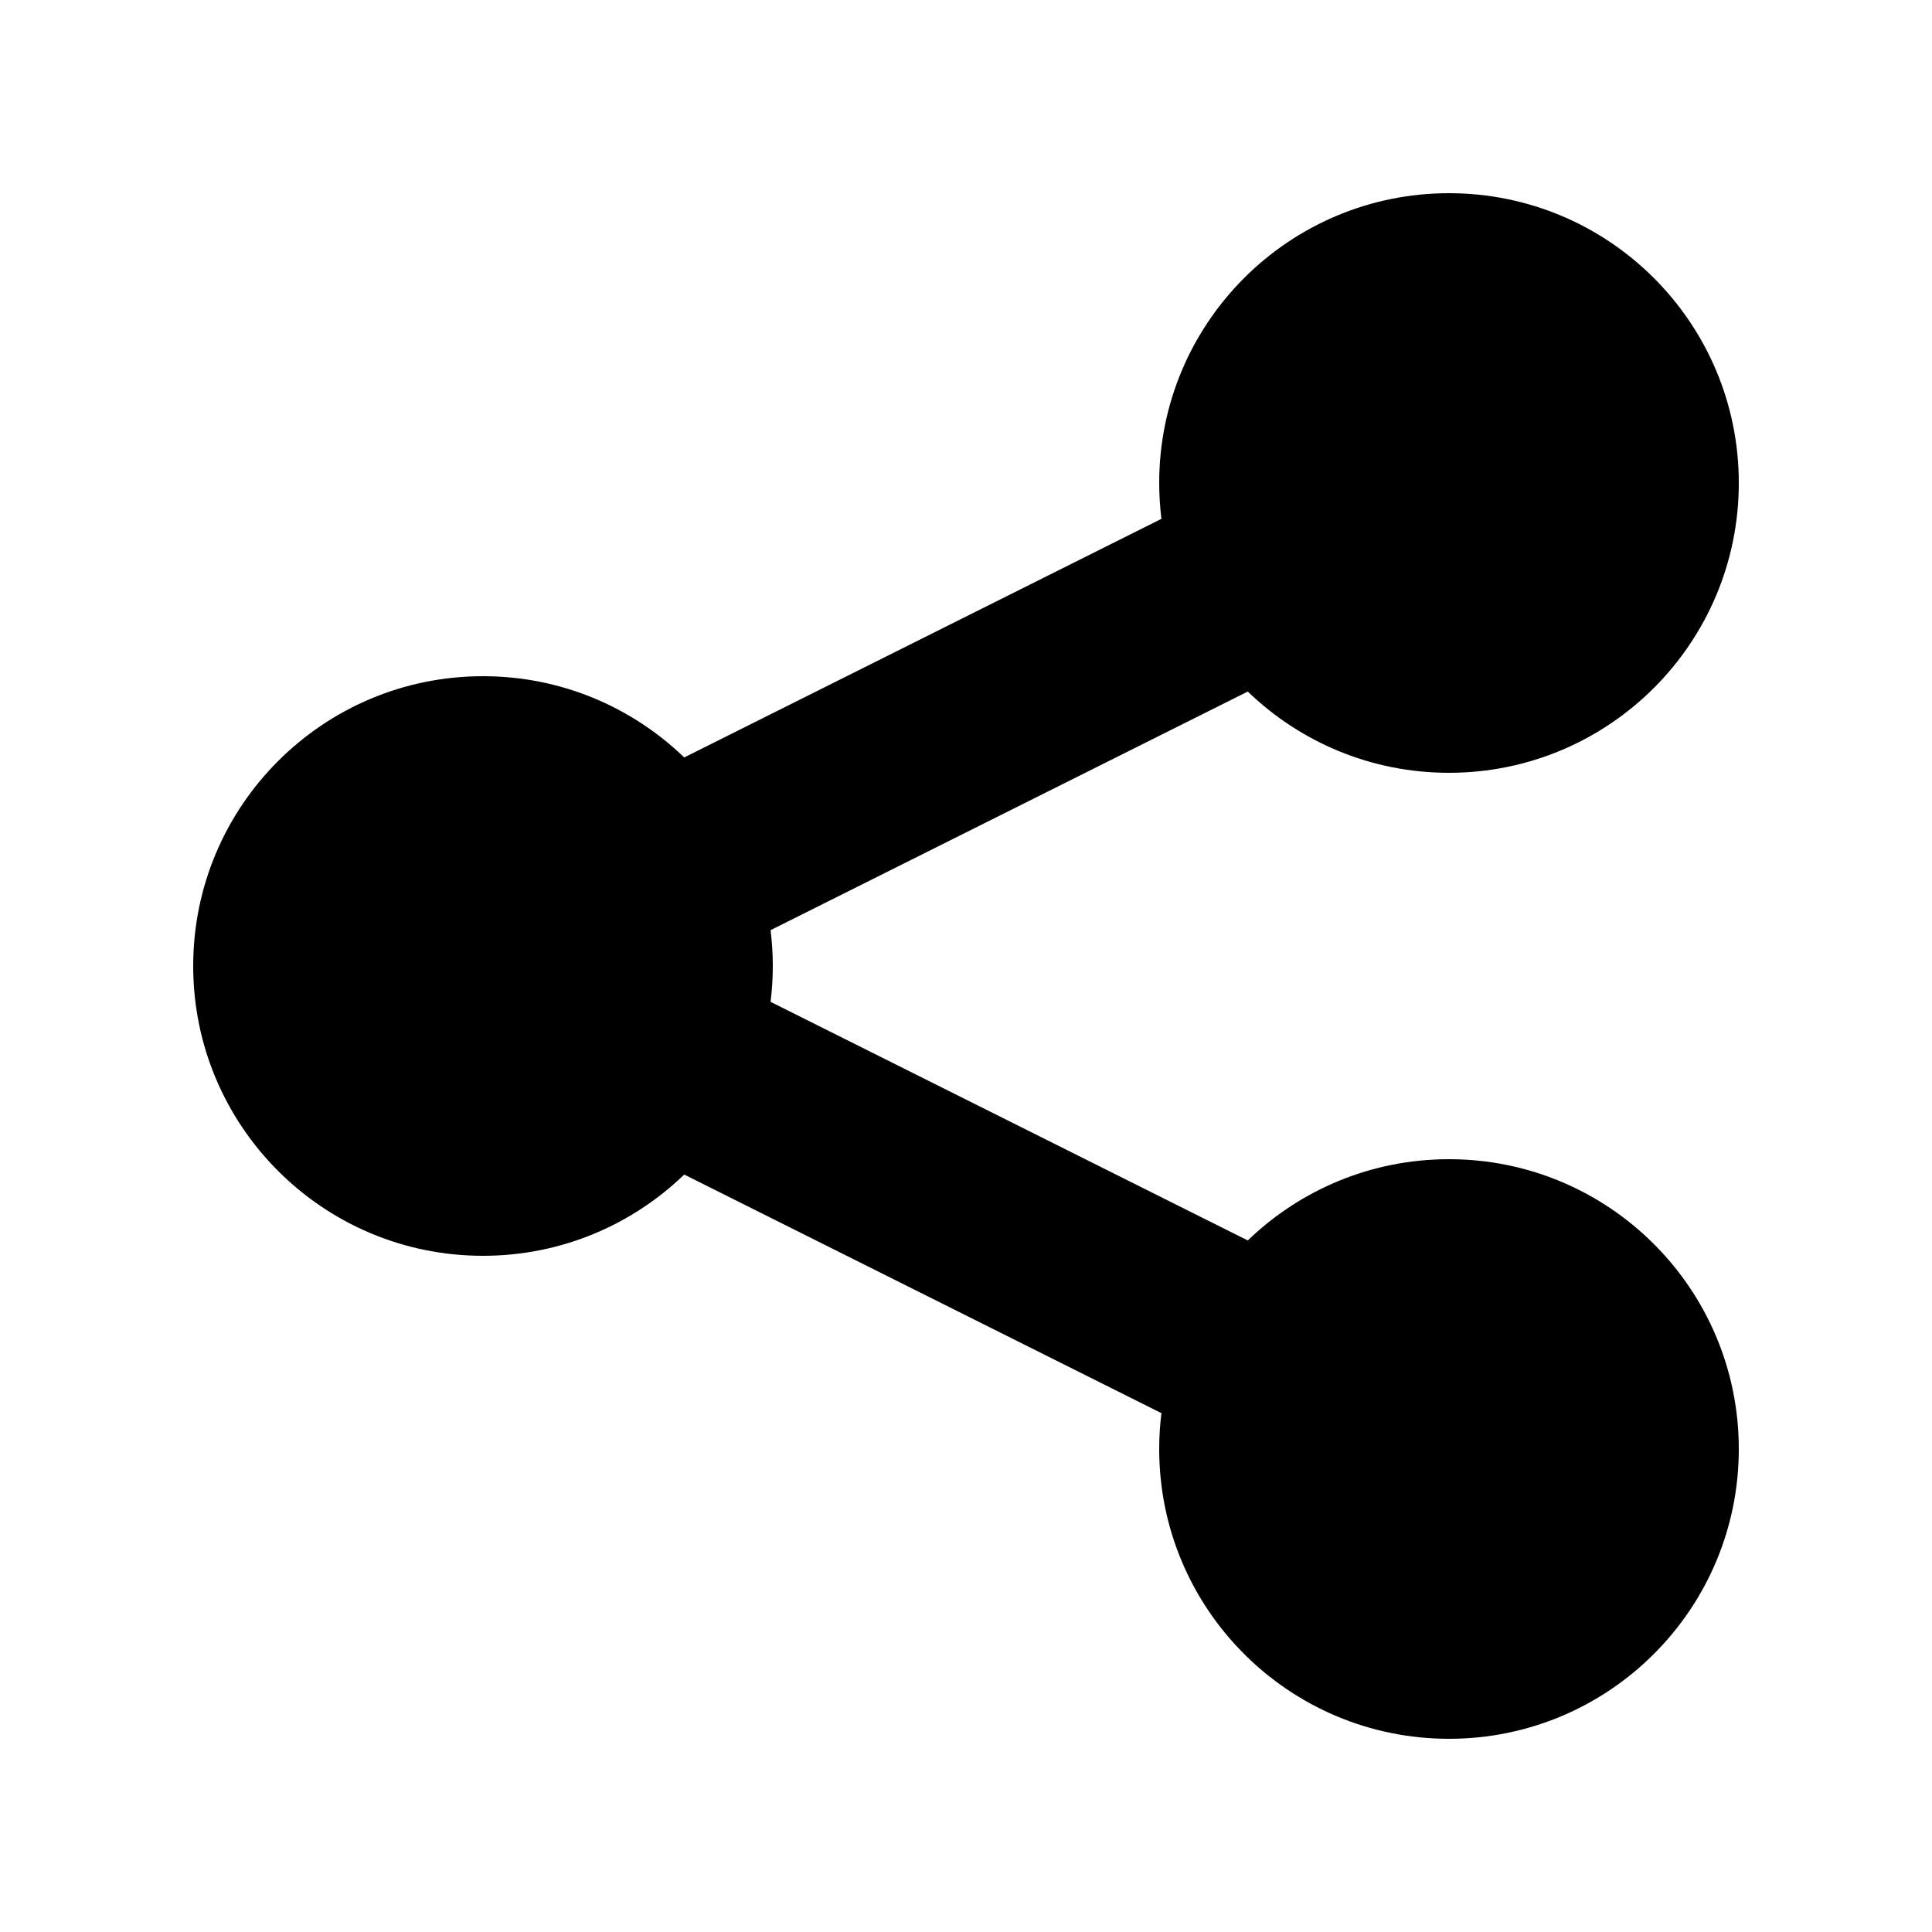 <svg xmlns="http://www.w3.org/2000/svg" viewBox="0 0 20 20" fill="currentColor" aria-hidden="true">
  <path d="M15 8C16.657 8 18 6.657 18 5C18 3.343 16.657 2 15 2C13.343 2 12 3.343 12 5C12 5.125 12.008 5.249 12.023 5.371L7.083 7.841C6.543 7.32 5.809 7 5 7C3.343 7 2 8.343 2 10C2 11.657 3.343 13 5 13C5.809 13 6.543 12.68 7.083 12.159L12.023 14.629C12.008 14.751 12 14.874 12 15C12 16.657 13.343 18 15 18C16.657 18 18 16.657 18 15C18 13.343 16.657 12 15 12C14.191 12 13.457 12.32 12.917 12.841L7.977 10.371C7.992 10.249 8 10.126 8 10C8 9.874 7.992 9.751 7.977 9.629L12.917 7.159C13.457 7.68 14.191 8 15 8Z"/>
</svg>

